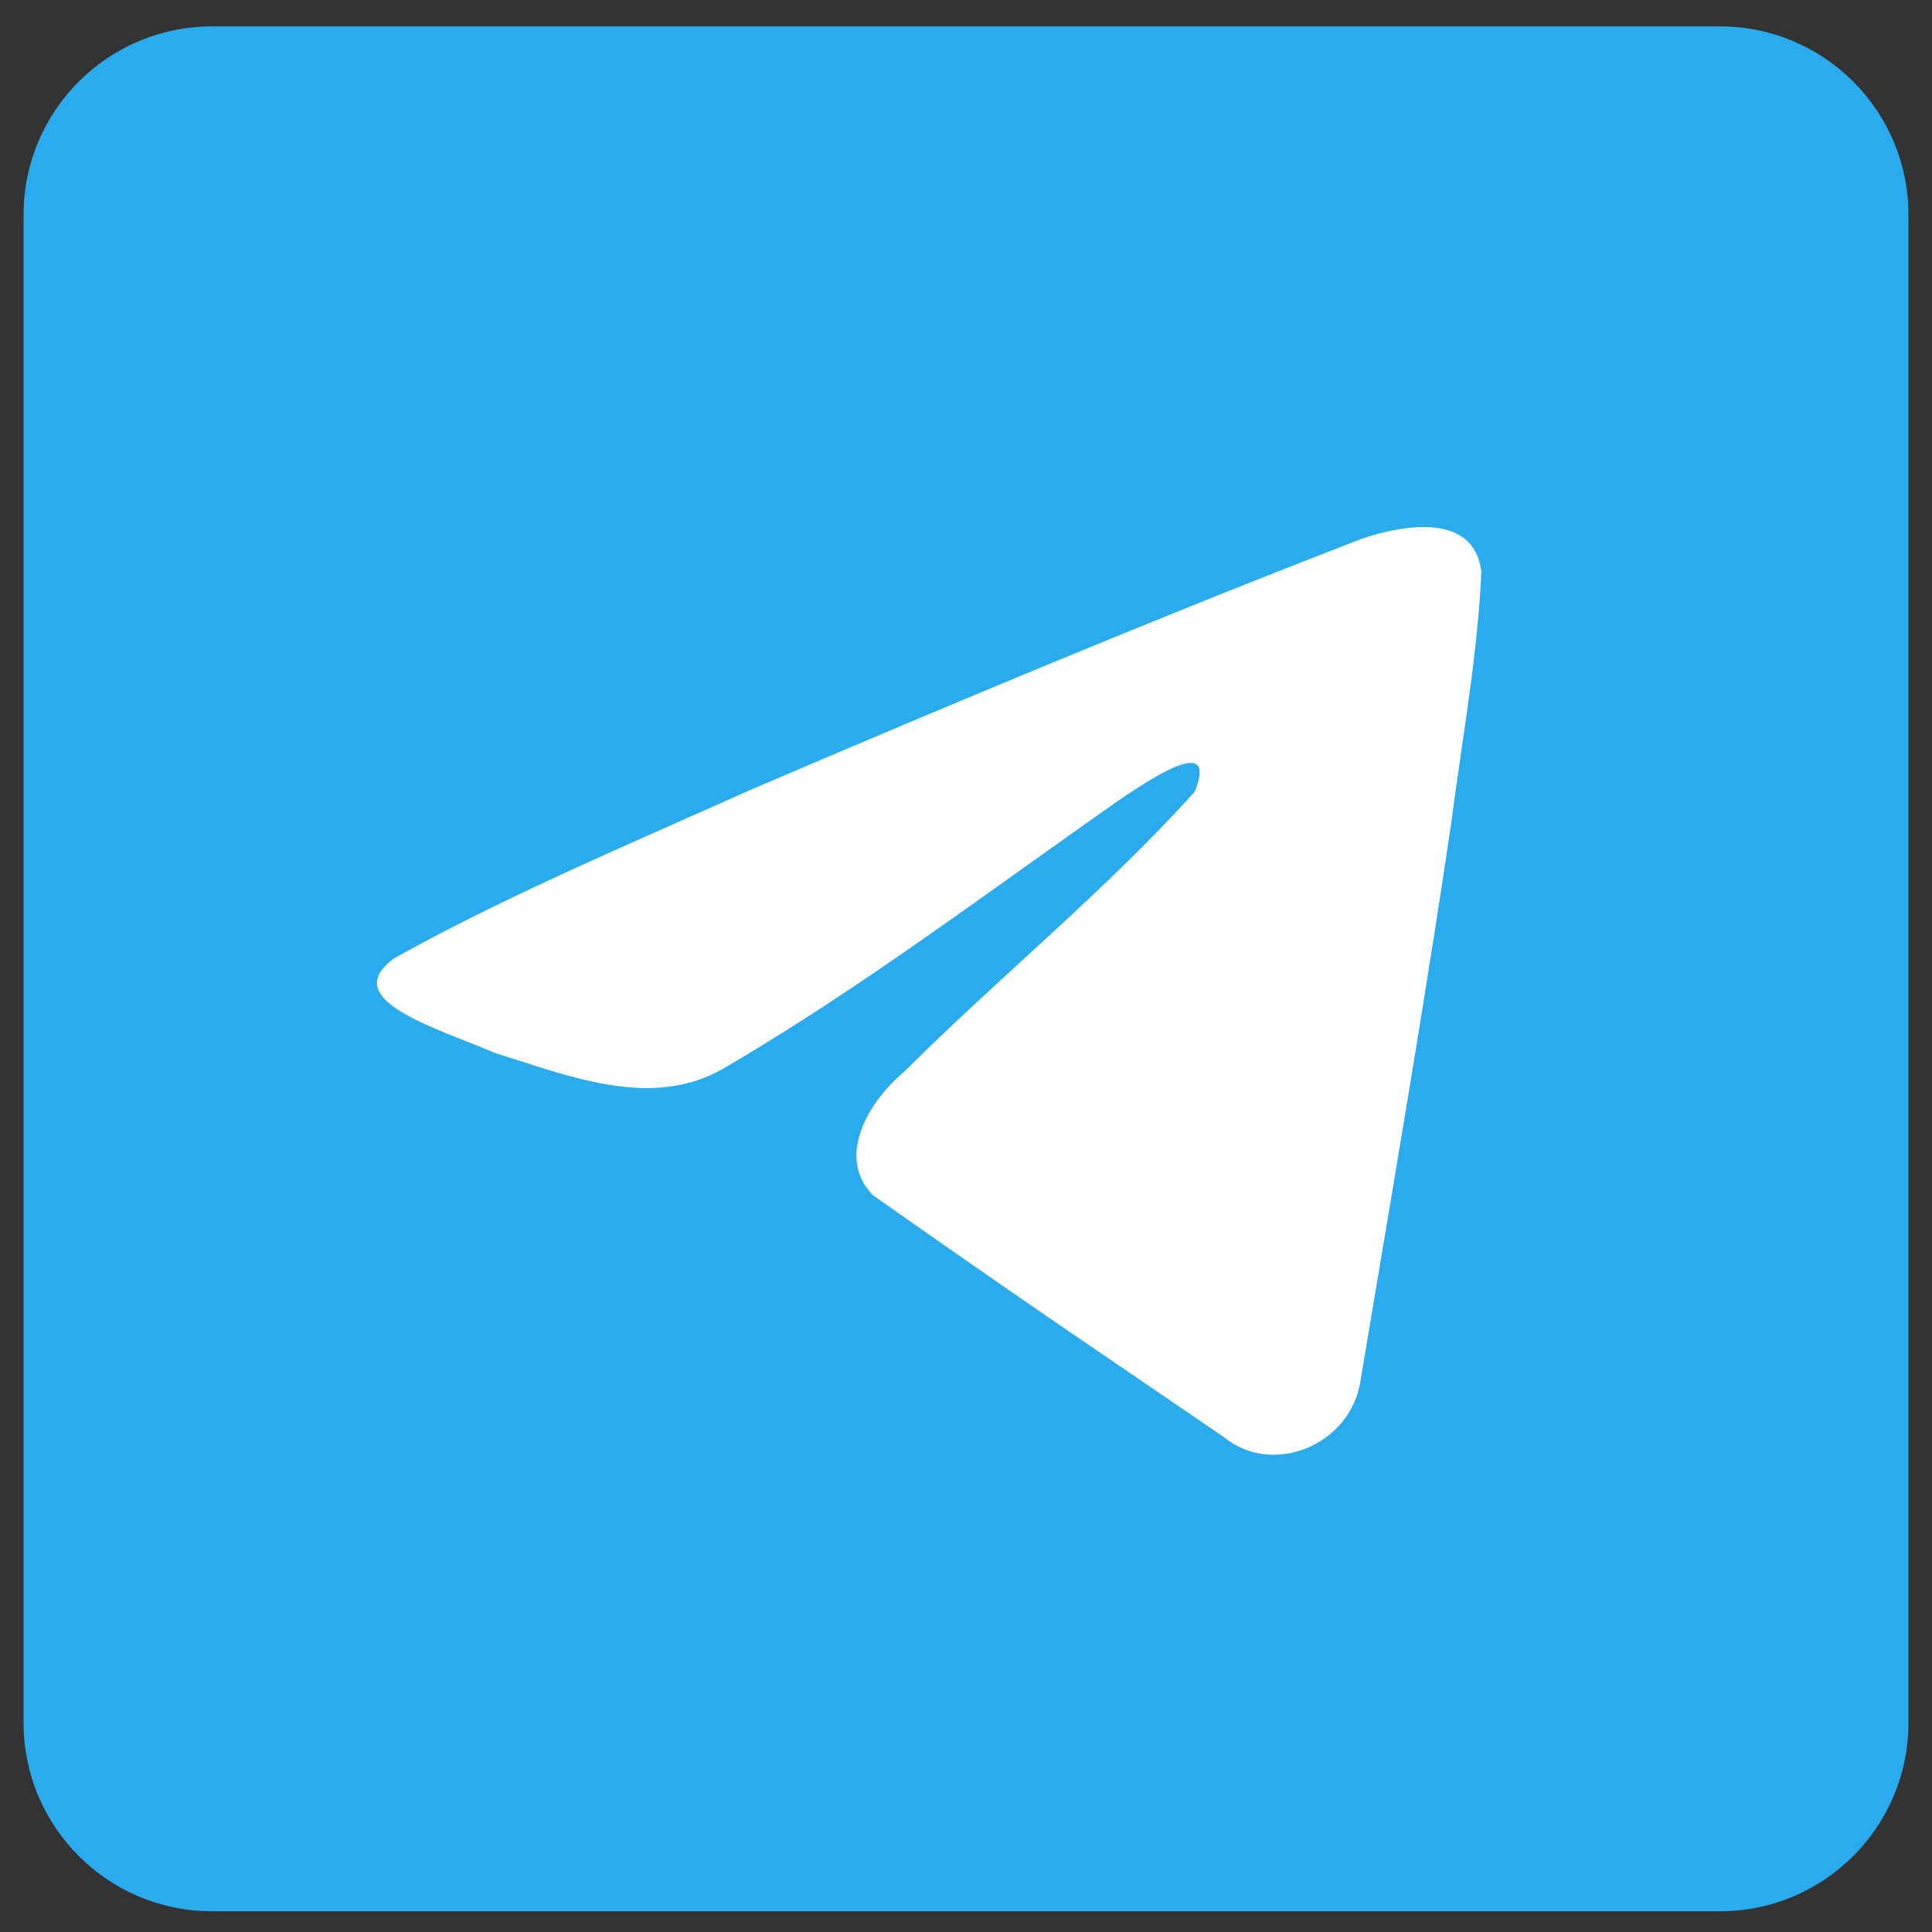 <svg width="41" height="41" viewBox="0 0 41 41" fill="none" xmlns="http://www.w3.org/2000/svg">
<rect x="0" y="0" width="41" height="41" fill="#333333" stroke="none"/>
<path d="M36.5 0.56H4.5C2.291 0.56 0.5 2.35 0.5 4.56V36.56C0.5 38.769 2.291 40.56 4.5 40.56H36.5C38.709 40.56 40.5 38.769 40.5 36.56V4.56C40.5 2.35 38.709 0.56 36.5 0.56Z" fill="#2AABEE"/>
<path fill-rule="evenodd" clip-rule="evenodd" d="M8.354 20.343C10.284 19.264 12.395 18.329 14.45 17.419C14.948 17.199 15.442 16.98 15.929 16.761C20.231 14.921 24.551 13.112 28.914 11.428C29.763 11.141 31.288 10.861 31.437 12.137C31.379 13.415 31.194 14.689 31.008 15.96V15.965C30.93 16.487 30.857 17.01 30.788 17.534C30.291 20.877 29.728 24.211 29.167 27.544L29.163 27.568L28.863 29.353C28.634 30.663 27.015 31.343 25.979 30.503C25.369 30.084 24.756 29.667 24.143 29.249L24.127 29.238C22.247 27.964 20.379 26.672 18.523 25.363C17.718 24.533 18.464 23.342 19.183 22.749C20.009 21.924 20.855 21.149 21.697 20.377L21.701 20.373C22.95 19.228 24.192 18.089 25.352 16.803C25.843 15.6 24.516 16.473 23.926 16.861L23.898 16.879L23.817 16.932C23.132 17.411 22.451 17.897 21.77 18.382L21.746 18.4C19.644 19.9 17.54 21.402 15.311 22.7C13.954 23.458 12.395 22.955 10.997 22.503C10.837 22.452 10.681 22.401 10.526 22.353C10.333 22.273 10.14 22.195 9.946 22.119L9.942 22.118C8.686 21.621 7.346 21.091 8.354 20.343Z" fill="white"/>
</svg>
